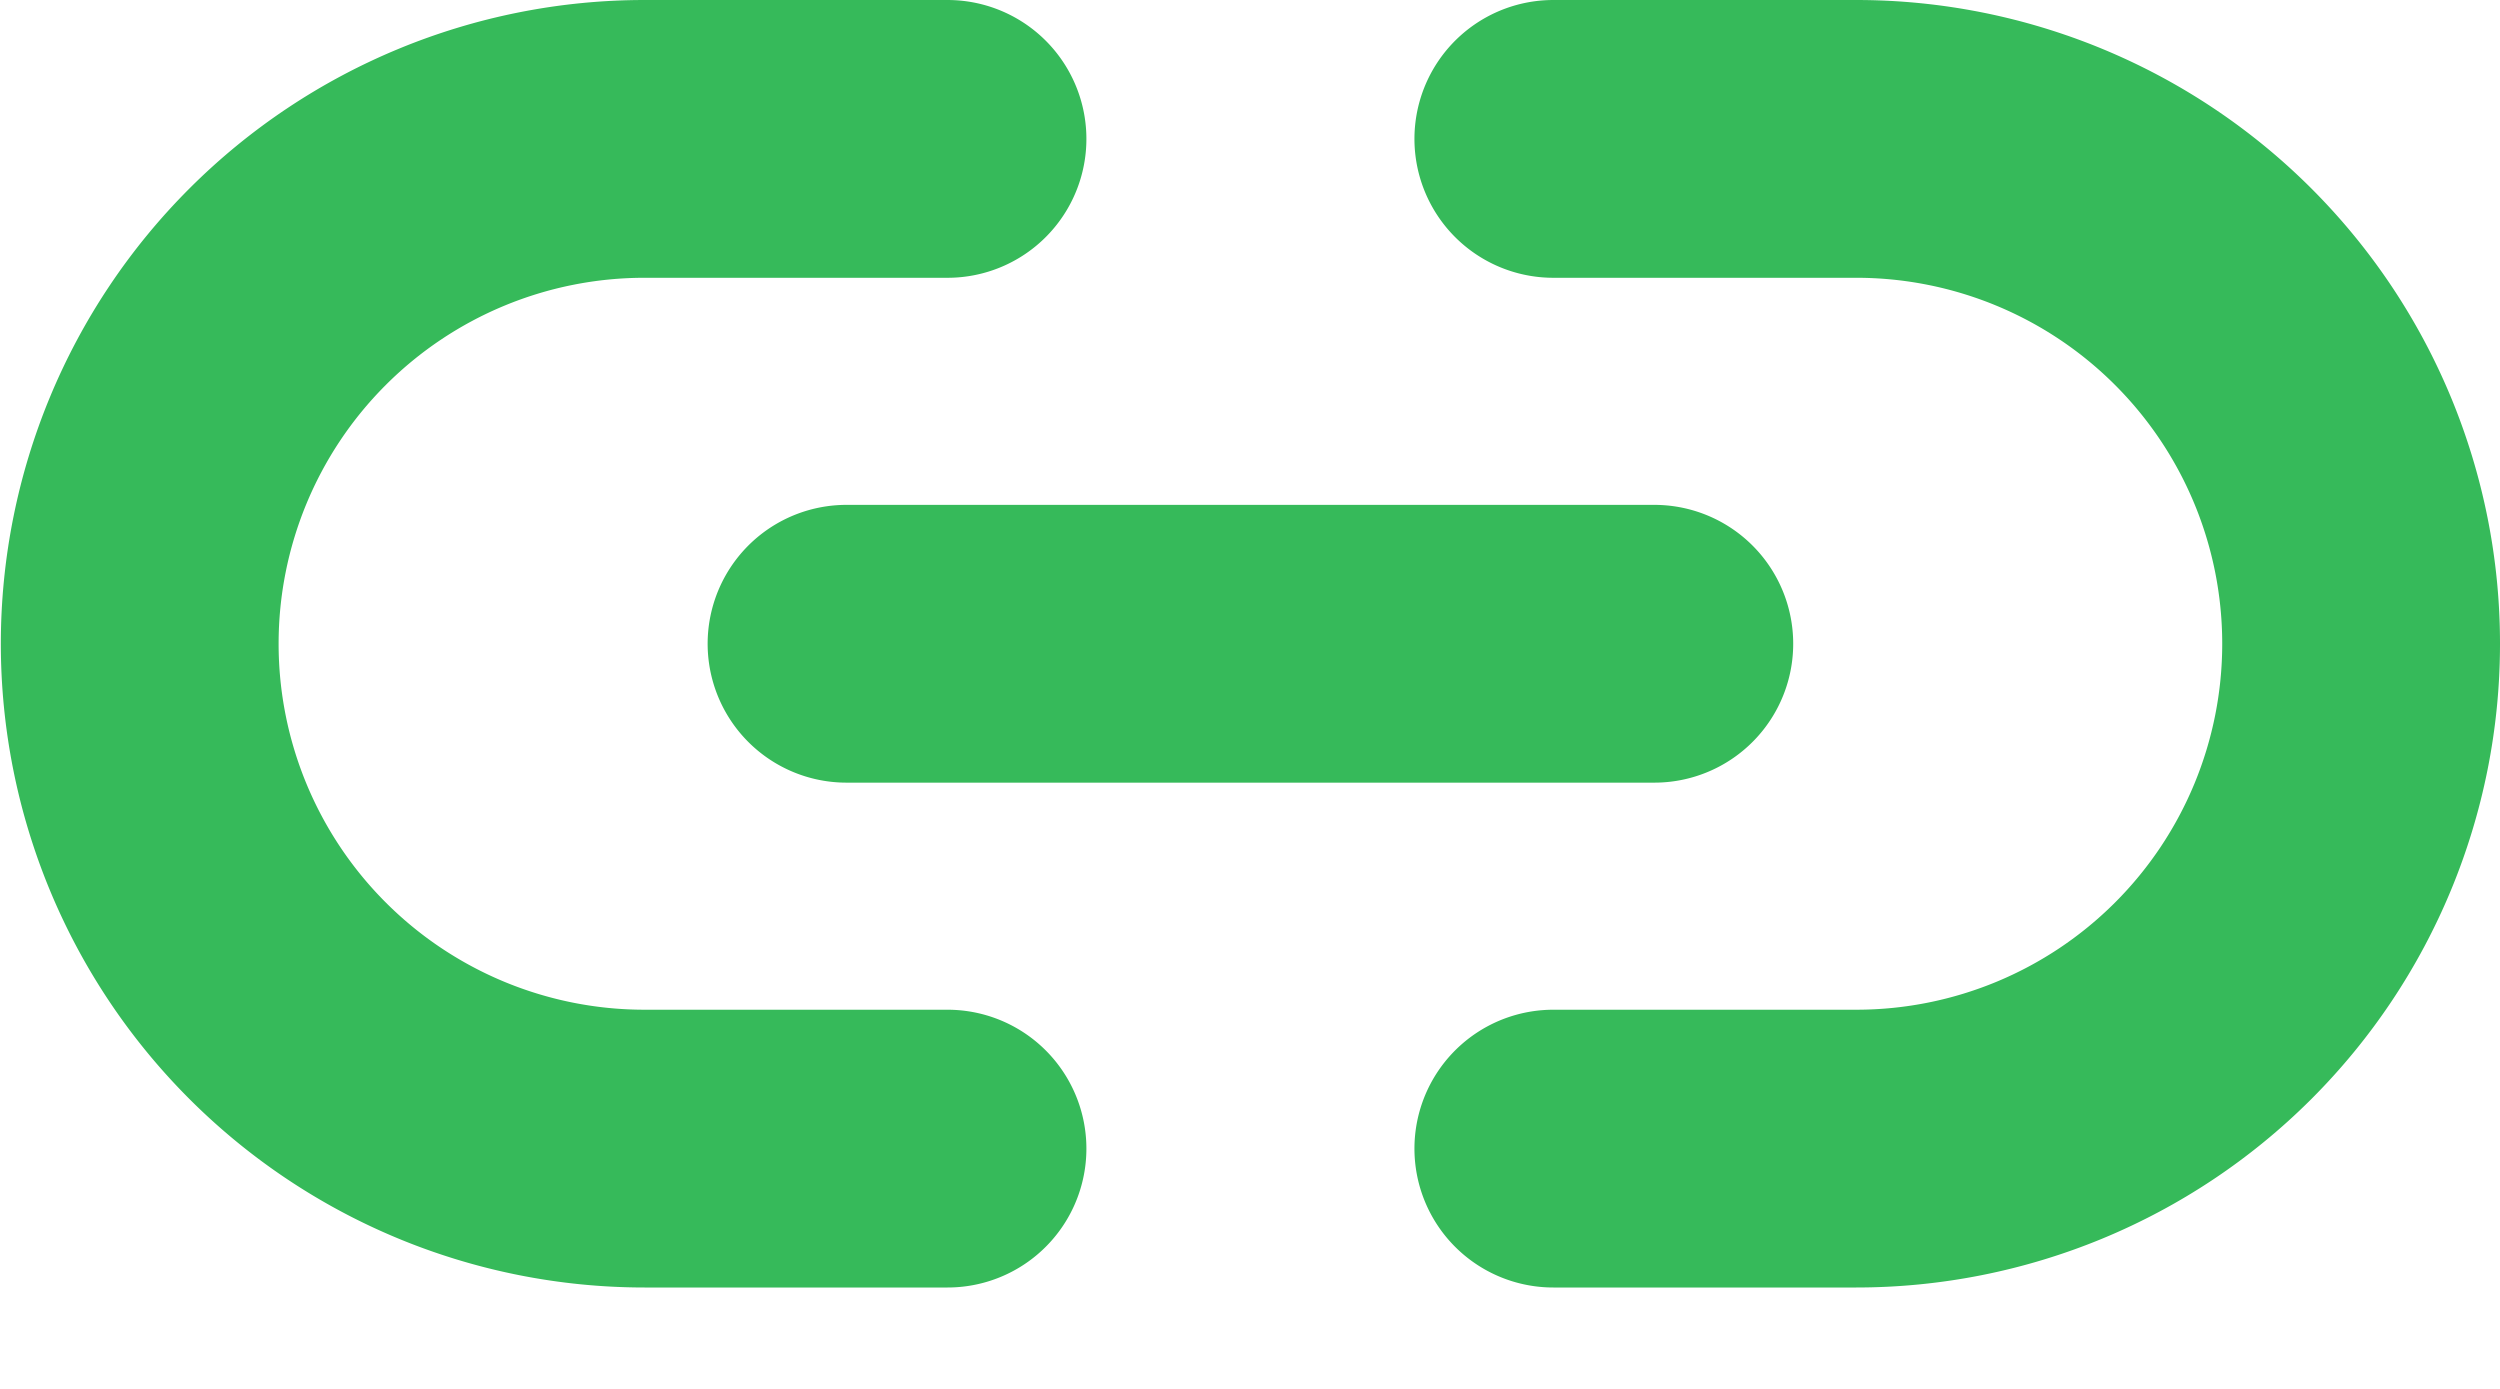 <svg xmlns="http://www.w3.org/2000/svg" width="18" height="10" viewBox="0 0 18 10">
    <g fill="none" fill-rule="evenodd" stroke="#36BA5A" stroke-linecap="round" stroke-linejoin="round" stroke-width="2">
        <path d="M11.184 1h2.181a3.635 3.635 0 0 1 0 7.27h-2.181m-4.362 0H4.641a3.635 3.635 0 1 1 0-7.27h2.181M6.095 4.635h5.816"/>
    </g>
</svg>
